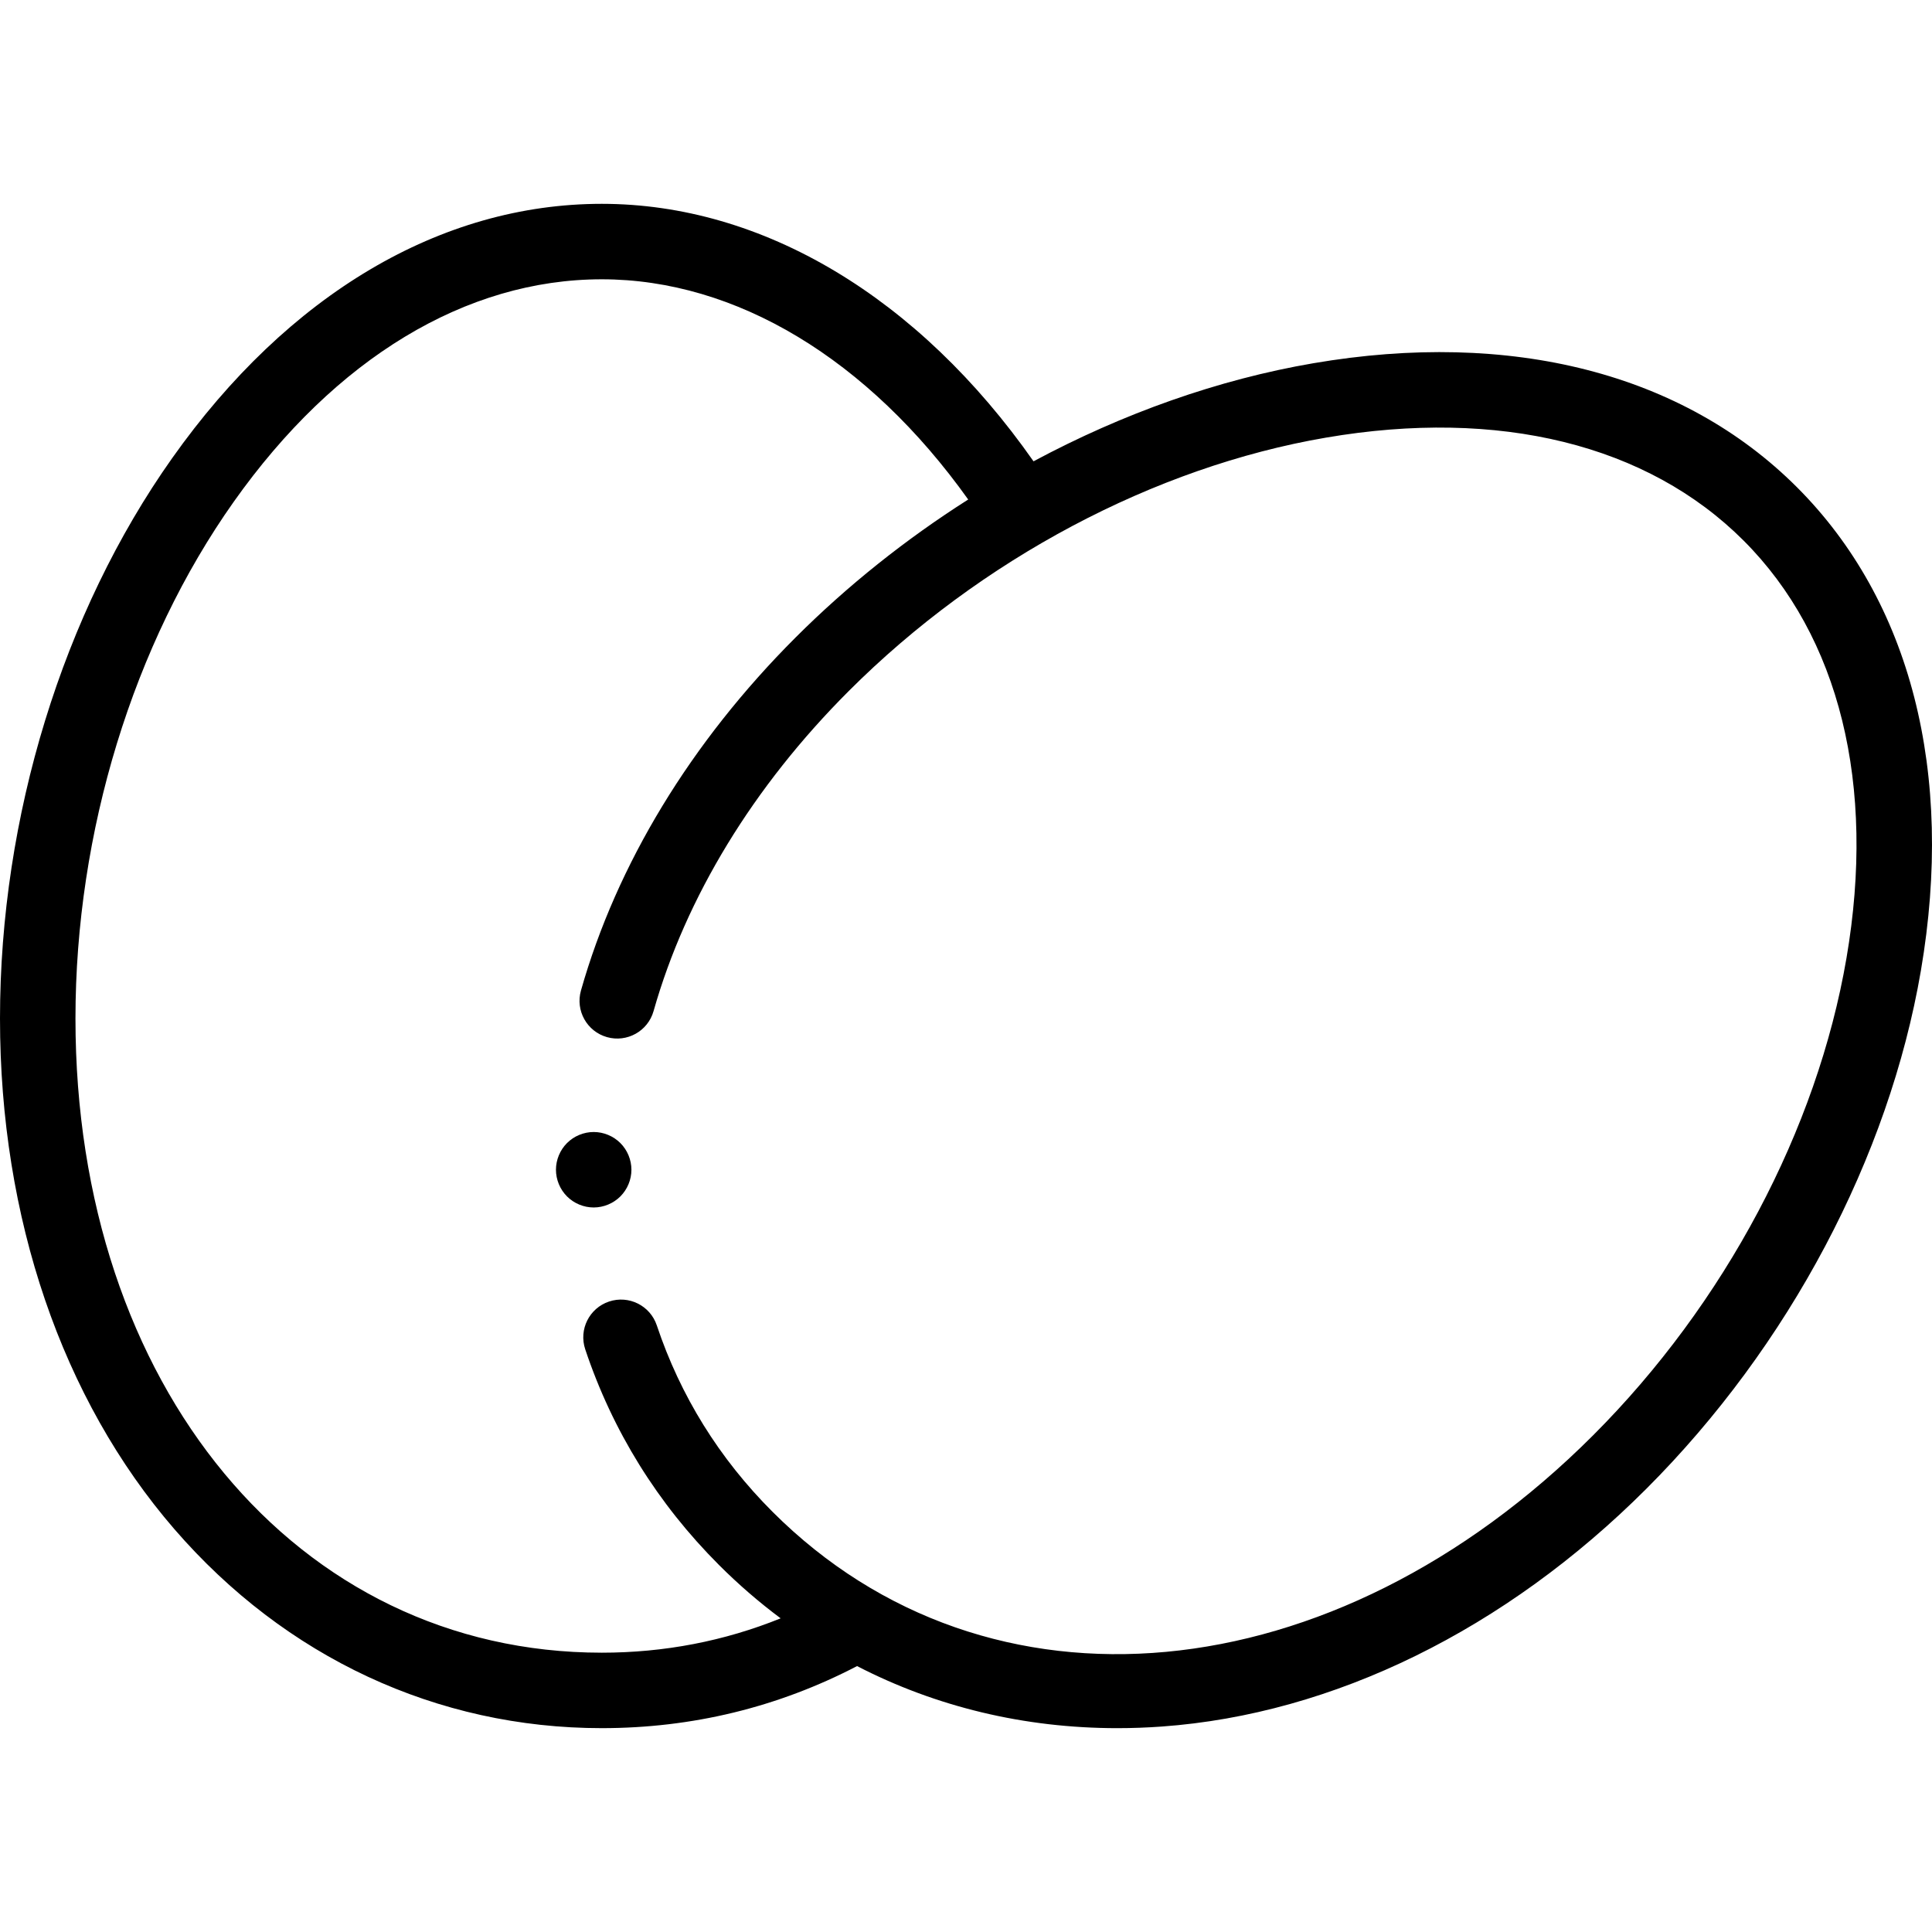 <svg id="Capa_1" enable-background="new 0 0 512.052 512.052" height="512" viewBox="0 0 512.052 512.052" width="512" xmlns="http://www.w3.org/2000/svg"><path id="XMLID_221_" d="m476.25 129.123c-30.167-30.166-75.694-41.833-128.188-32.848-25.13 4.301-50.401 13.266-74.139 25.991-30.466-43.474-71.791-68.242-114.432-68.242-42.661 0-83.101 23.942-113.869 67.415-28.993 40.967-45.622 95.092-45.622 148.498 0 52.832 16.416 100.9 46.223 135.351 29.424 34.007 69.65 52.736 113.269 52.736 23.952 0 46.691-5.532 67.663-16.447 20.92 10.799 44.352 16.451 68.983 16.45 3.912 0 7.857-.143 11.824-.429 45.437-3.283 91.034-25.666 128.393-63.023 37.764-37.765 64.278-87.795 72.744-137.265 8.983-52.496-2.683-98.021-32.849-128.187zm13.134 124.814c-7.784 45.484-32.268 91.59-67.173 126.496-68.869 68.871-160.337 77.374-217.491 20.22-14.093-14.093-24.403-30.708-30.645-49.382-1.751-5.239-7.421-8.067-12.654-6.315-5.238 1.75-8.065 7.416-6.315 12.654 7.232 21.641 19.167 40.88 35.471 57.185 5.15 5.15 10.605 9.859 16.324 14.124-14.962 6.048-30.847 9.106-47.41 9.106-80.826-.001-139.491-70.692-139.491-168.088 0-49.364 15.29-99.278 41.948-136.944 26.913-38.027 61.555-58.969 97.544-58.969 35.569 0 70.567 21.15 97.117 58.367-16.494 10.48-31.977 22.795-45.81 36.628-27.681 27.68-47.33 60.016-56.824 93.51-1.506 5.313 1.581 10.842 6.894 12.348 5.314 1.504 10.842-1.581 12.348-6.894 8.565-30.219 26.451-59.549 51.724-84.822 34.905-34.905 81.011-59.389 126.495-67.172 45.92-7.861 85.224 1.828 110.671 27.277 25.449 25.448 35.136 64.752 27.277 110.671z"/><path id="XMLID_855_" d="m157.35 300.024c-2.63 0-5.21 1.07-7.07 2.93s-2.93 4.44-2.93 7.07 1.07 5.21 2.93 7.07 4.43 2.93 7.07 2.93c2.63 0 5.21-1.07 7.07-2.93s2.93-4.44 2.93-7.07-1.07-5.21-2.93-7.07-4.44-2.93-7.07-2.93z"/></svg>